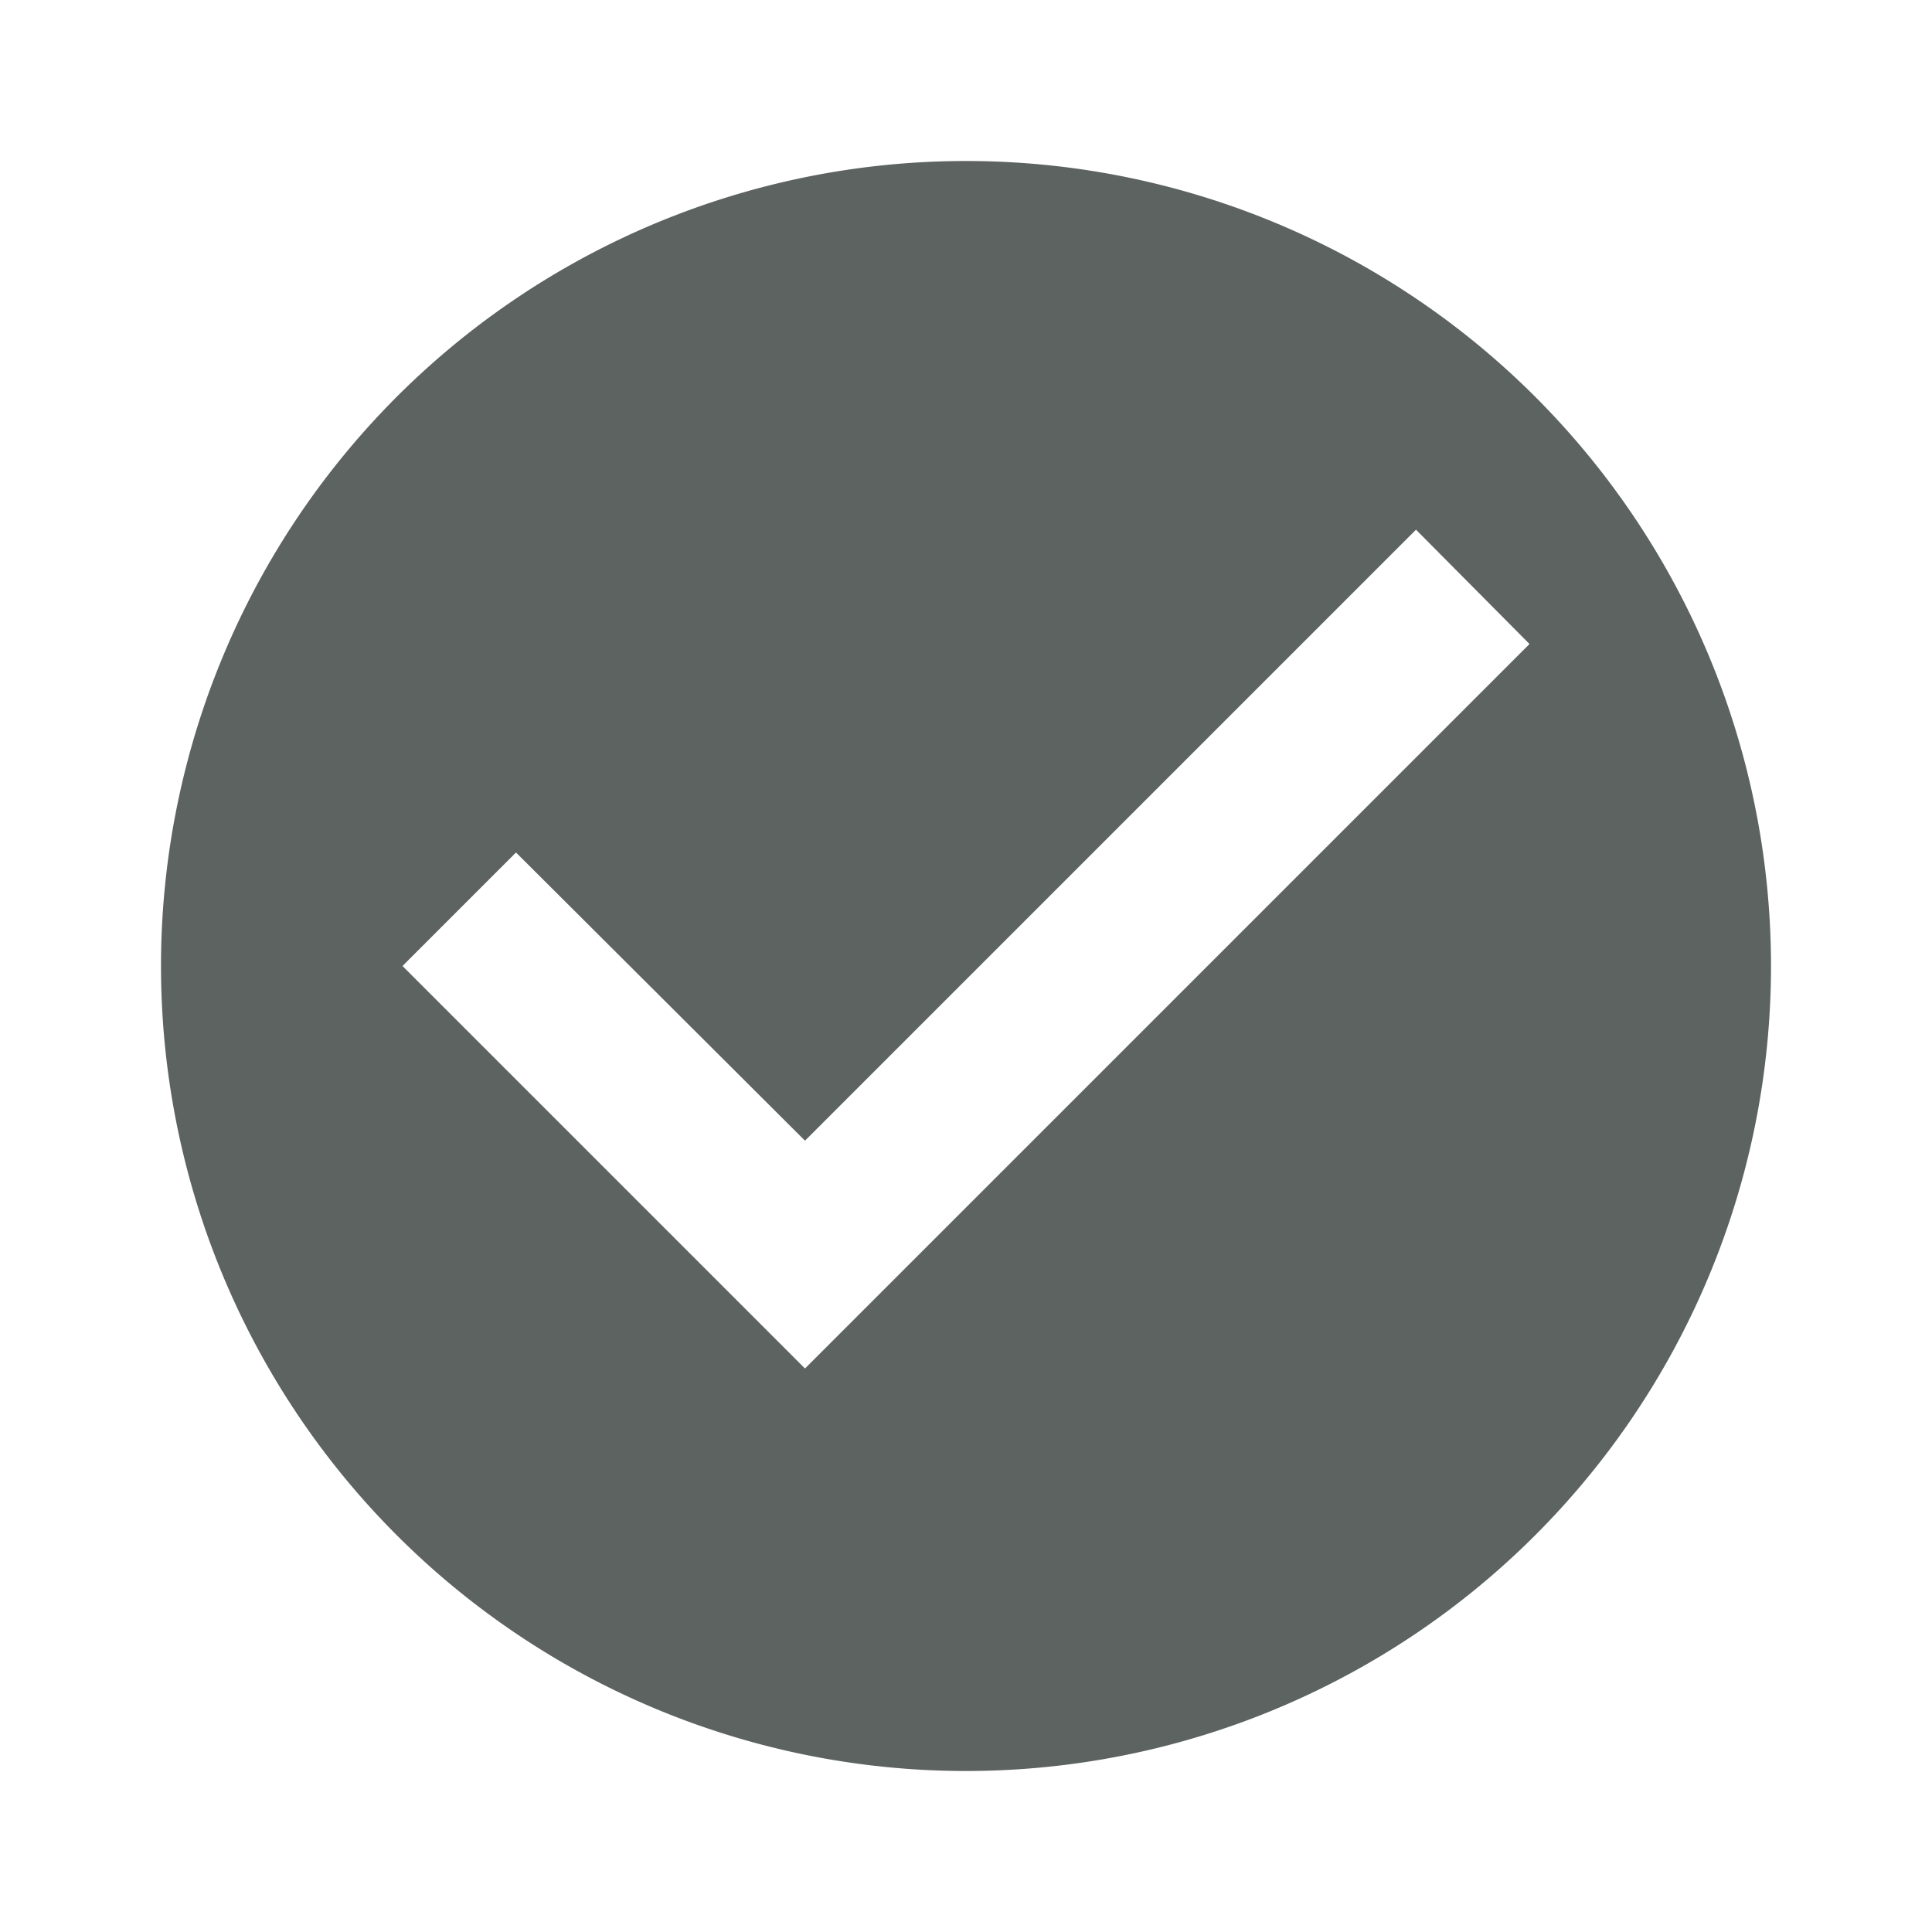 <svg id="check_circle_black_24dp_4_" data-name="check_circle_black_24dp (4)" xmlns="http://www.w3.org/2000/svg" width="24" height="24" viewBox="0 0 24 24">
  <path id="Tracé_3762" data-name="Tracé 3762" d="M0,0H24V24H0Z" fill="none"/>
  <path id="Tracé_3763" data-name="Tracé 3763" d="M12,2A10,10,0,1,0,22,12,10,10,0,0,0,12,2ZM10,17,5,12l1.41-1.41L10,14.17l7.59-7.59L19,8Z" fill="#5c6360"/>
</svg>

